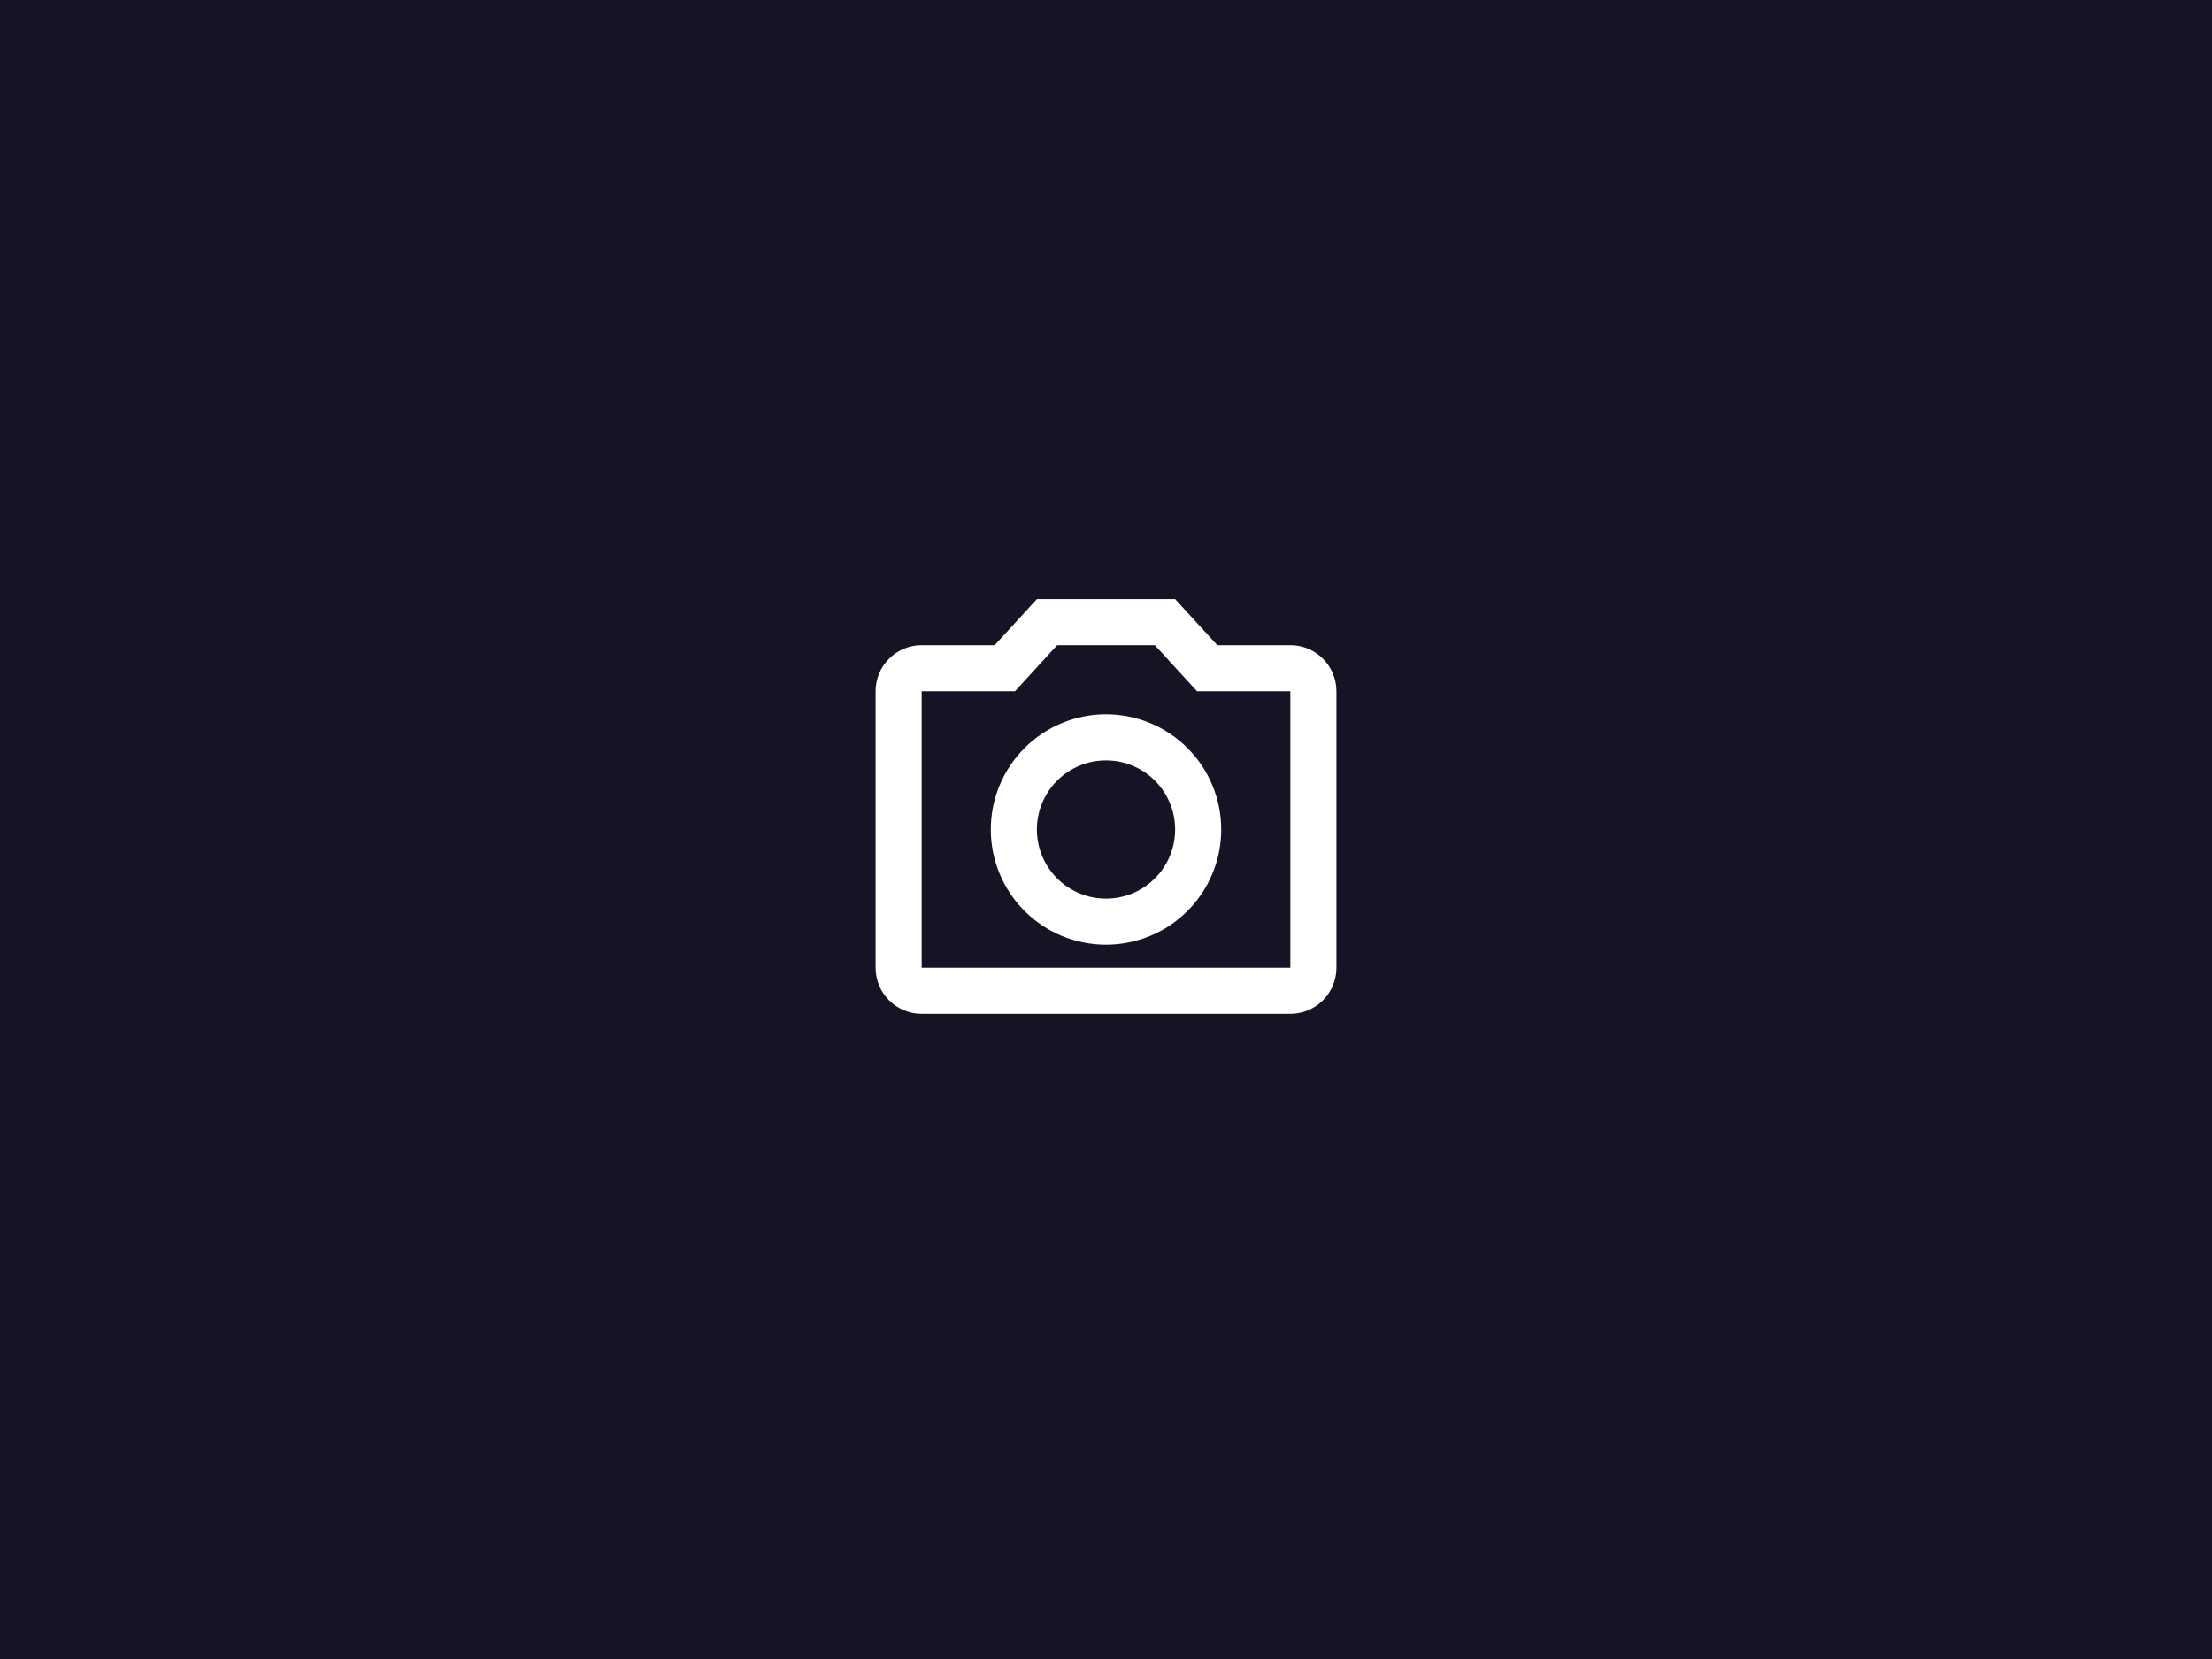 <svg width="400" height="300" viewBox="0 0 400 300" fill="none" xmlns="http://www.w3.org/2000/svg">
<rect width="400" height="300" fill="#141424"/>
<path d="M233.334 116.667H220.126L212.501 108.333H187.501L179.876 116.667H166.667C164.457 116.667 162.338 117.545 160.775 119.107C159.212 120.67 158.334 122.79 158.334 125V175C158.334 177.21 159.212 179.33 160.775 180.892C162.338 182.455 164.457 183.333 166.667 183.333H233.334C235.544 183.333 237.664 182.455 239.227 180.892C240.789 179.33 241.667 177.21 241.667 175V125C241.667 122.79 240.789 120.67 239.227 119.107C237.664 117.545 235.544 116.667 233.334 116.667ZM233.334 175H166.667V125H183.542L191.167 116.667H208.834L216.459 125H233.334V175ZM200.001 129.167C194.475 129.167 189.176 131.362 185.269 135.269C181.362 139.176 179.167 144.475 179.167 150C179.167 155.525 181.362 160.824 185.269 164.731C189.176 168.638 194.475 170.833 200.001 170.833C205.526 170.833 210.825 168.638 214.732 164.731C218.639 160.824 220.834 155.525 220.834 150C220.834 144.475 218.639 139.176 214.732 135.269C210.825 131.362 205.526 129.167 200.001 129.167ZM200.001 162.5C196.685 162.5 193.506 161.183 191.162 158.839C188.818 156.495 187.501 153.315 187.501 150C187.501 146.685 188.818 143.505 191.162 141.161C193.506 138.817 196.685 137.5 200.001 137.5C203.316 137.5 206.495 138.817 208.839 141.161C211.184 143.505 212.501 146.685 212.501 150C212.501 153.315 211.184 156.495 208.839 158.839C206.495 161.183 203.316 162.5 200.001 162.5Z" fill="white"/>
</svg>
